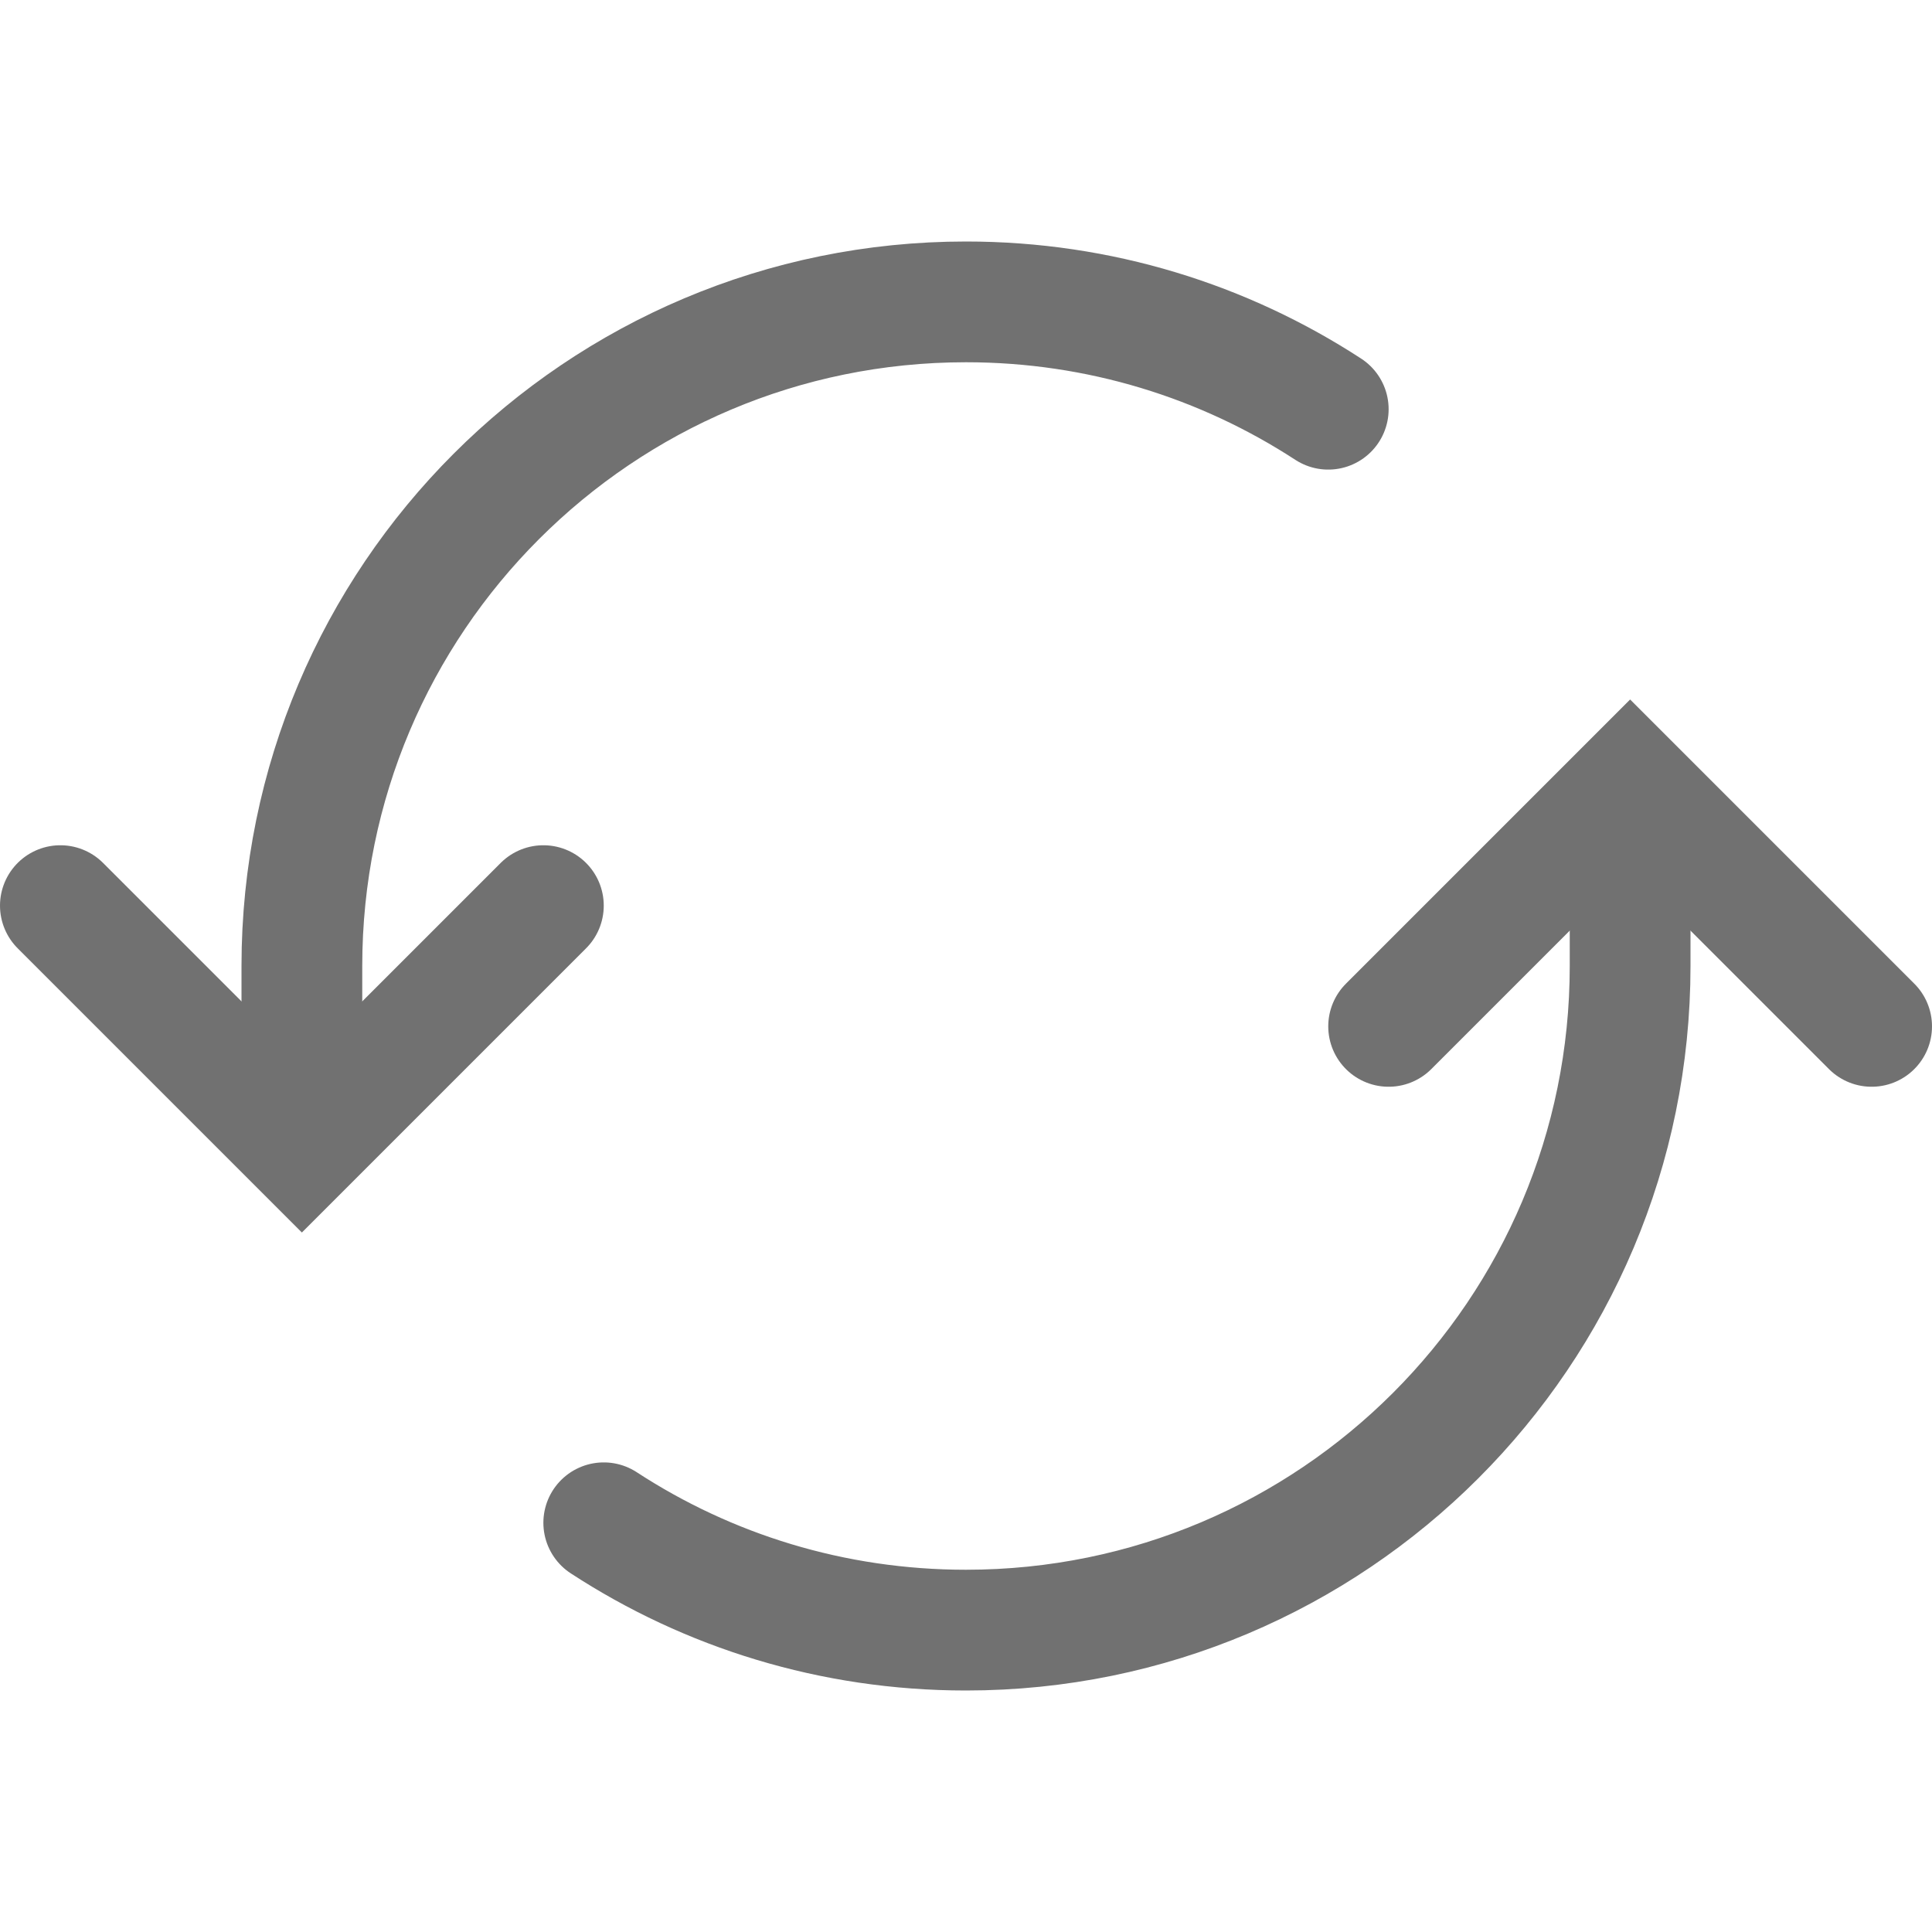 <svg xmlns="http://www.w3.org/2000/svg" width="16" height="16" fill="none" viewBox="0 0 16 16"><path stroke="#717171" stroke-linecap="round" d="M2.5 9V8c0-3.038 2.462-5.5 5.5-5.5 1.107 0 2.137.327 3 .889M5 12.611c.863.563 1.893.889 3 .889 3.038 0 5.5-2.462 5.5-5.5V7"/><path stroke="#717171" stroke-linecap="round" d="M.5 7.5 2.5 9.5l2-2M11.5 8.5l2-2L15.5 8.5"/></svg>